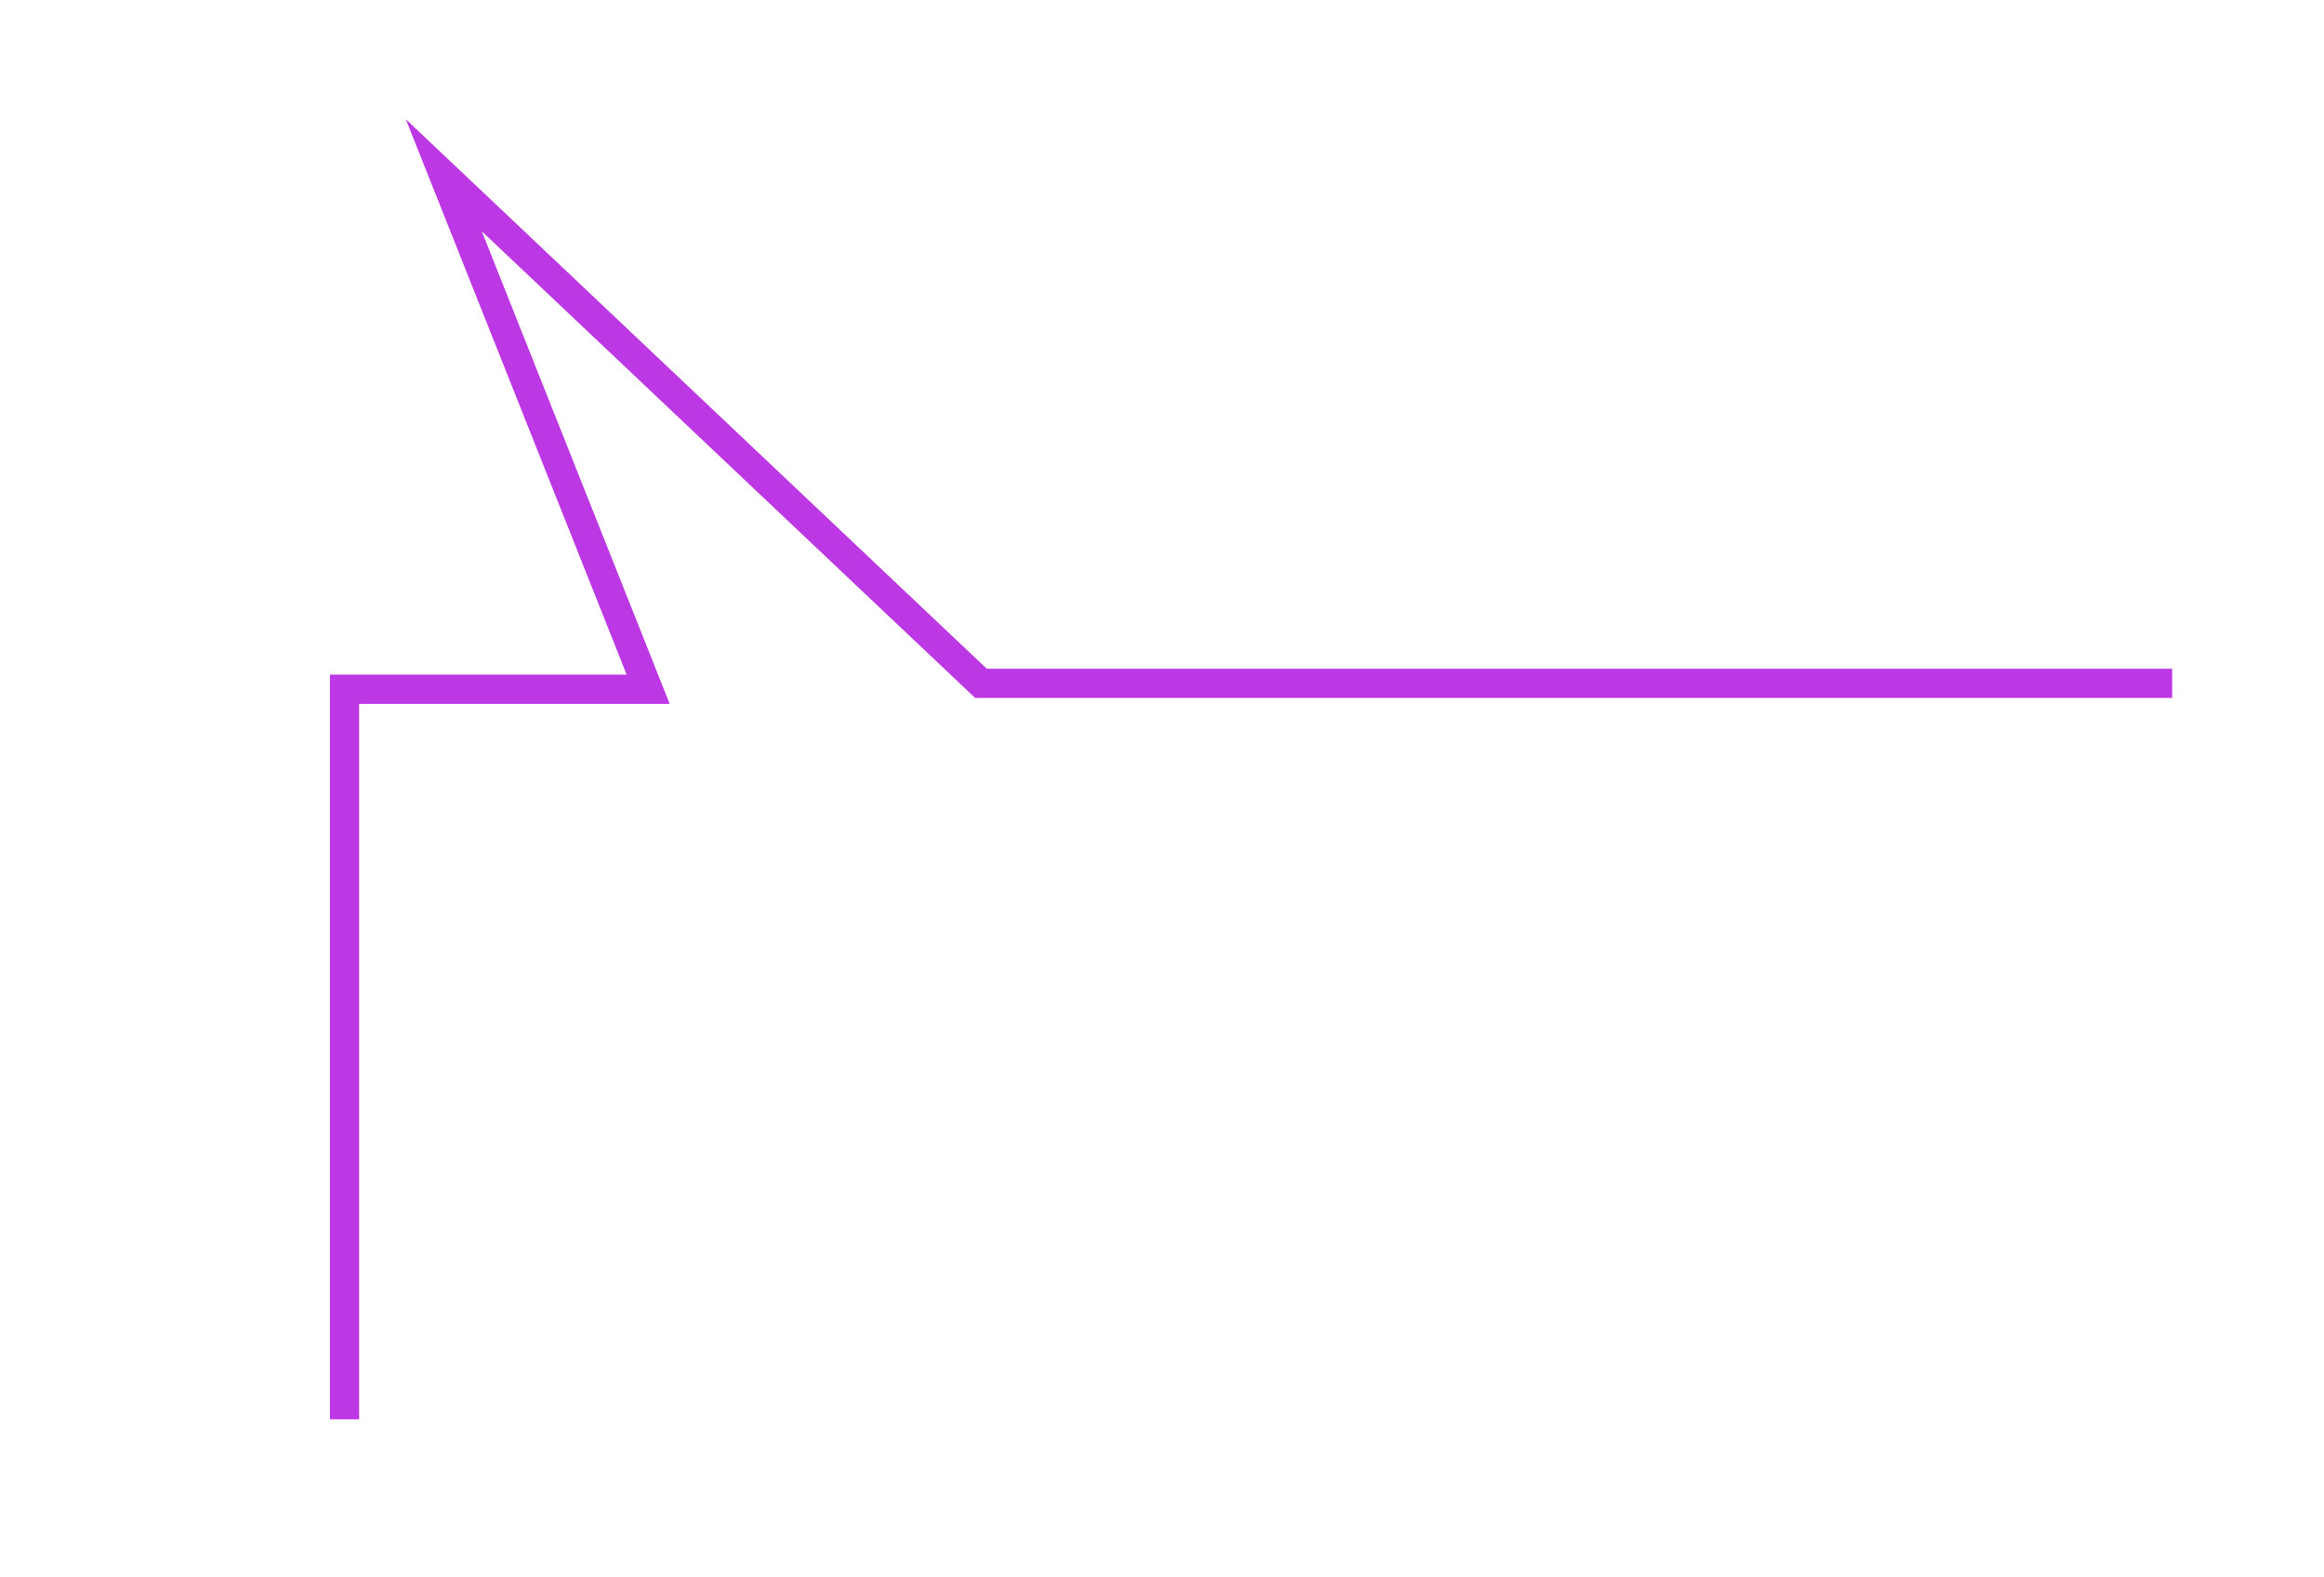 <?xml version="1.0" encoding="utf-8"?>
<!-- Generator: Adobe Illustrator 26.5.0, SVG Export Plug-In . SVG Version: 6.00 Build 0)  -->
<svg id="Ebene_1" style="enable-background:new 0 0 318.4 216;" version="1.1" viewBox="0 0 318.4 216"
     x="0px"
     xml:space="preserve" xmlns="http://www.w3.org/2000/svg" y="0px">
<style type="text/css">
	.st0 {
    fill: none;
    stroke: #BC38E5;
    stroke-width: 4;
    stroke-miterlimit: 10;
  }
</style>
  <polyline class="st0" points="47.2,194.4 47.2,94.4 88.8,94.4 60.8,24 134.4,93.6 297.6,93.6 "/>
</svg>
